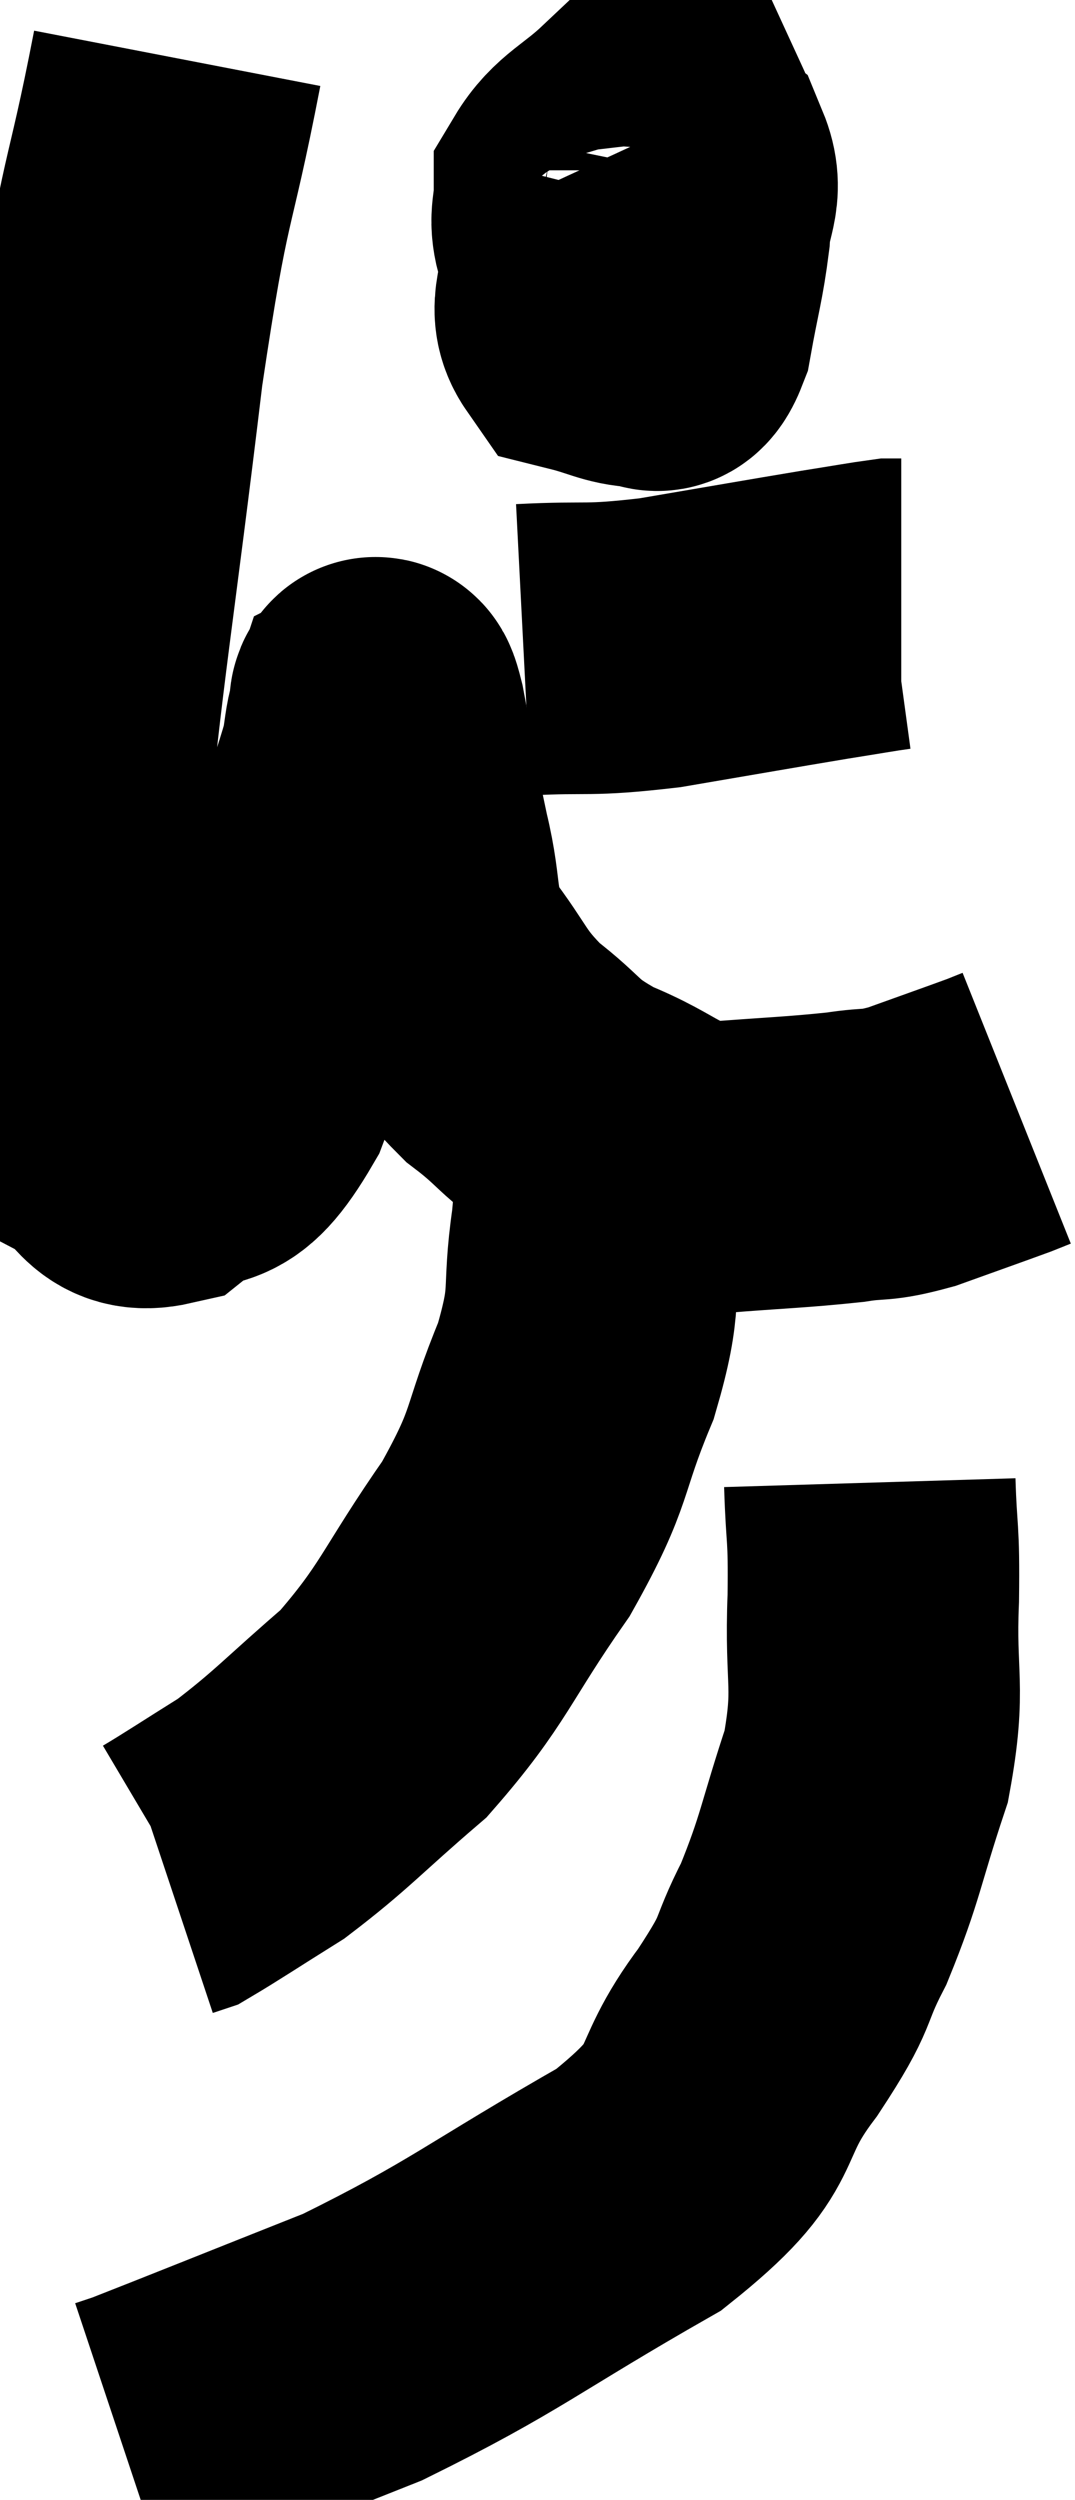 <svg xmlns="http://www.w3.org/2000/svg" viewBox="11.24 2.84 18.44 42.86" width="18.44" height="42.86"><path d="M 14.28 3.84 C 13.77 6.48, 13.755 5.79, 13.26 9.12 C 12.78 13.14, 12.54 14.475, 12.3 17.16 C 12.3 18.51, 12.165 18.615, 12.3 19.86 C 12.57 21, 12.42 21.42, 12.84 22.14 C 13.41 22.44, 13.32 22.89, 13.98 22.74 C 14.73 22.14, 14.745 22.8, 15.48 21.54 C 16.2 19.62, 16.41 19.125, 16.92 17.7 C 17.22 16.77, 17.34 16.47, 17.52 15.84 C 17.58 15.51, 17.58 15.36, 17.64 15.18 C 17.7 15.15, 17.625 14.58, 17.76 15.12 C 17.97 16.23, 17.955 16.29, 18.18 17.34 C 18.42 18.33, 18.24 18.435, 18.66 19.32 C 19.26 20.1, 19.185 20.205, 19.86 20.88 C 20.61 21.45, 20.46 21.525, 21.36 22.02 C 22.41 22.44, 22.365 22.695, 23.46 22.86 C 24.6 22.77, 24.885 22.77, 25.74 22.68 C 26.31 22.59, 26.22 22.68, 26.88 22.5 C 27.63 22.23, 27.93 22.125, 28.38 21.96 C 28.53 21.9, 28.605 21.87, 28.68 21.84 L 28.68 21.84" fill="none" stroke="black" stroke-width="5"></path><path d="M 21.6 6.12 C 21.45 6.72, 21.375 6.735, 21.3 7.32 C 21.3 7.89, 21.06 8.115, 21.3 8.46 C 21.78 8.58, 21.915 8.685, 22.26 8.7 C 22.47 8.61, 22.5 8.985, 22.68 8.52 C 22.83 7.68, 22.89 7.545, 22.98 6.84 C 23.01 6.27, 23.22 6.135, 23.04 5.7 C 22.65 5.4, 22.725 4.995, 22.26 5.1 C 21.72 5.61, 21.45 5.67, 21.18 6.12 C 21.18 6.51, 21.09 6.555, 21.18 6.9 C 21.36 7.2, 21.285 7.305, 21.54 7.5 C 21.87 7.59, 21.9 8.115, 22.2 7.68 C 22.47 6.72, 22.605 6.42, 22.74 5.76 C 22.74 5.4, 22.83 5.235, 22.74 5.04 L 22.38 4.98" fill="none" stroke="black" stroke-width="5"></path><path d="M 20.22 13.98 C 21.39 13.92, 21.27 14.01, 22.56 13.86 C 23.97 13.62, 24.39 13.545, 25.38 13.38 C 25.95 13.29, 26.19 13.245, 26.52 13.2 C 26.61 13.2, 26.655 13.2, 26.7 13.2 L 26.7 13.2" fill="none" stroke="black" stroke-width="5"></path><path d="M 21.48 22.62 C 21.48 23.25, 21.57 22.95, 21.48 23.88 C 21.3 25.11, 21.51 25.005, 21.12 26.34 C 20.52 27.78, 20.745 27.75, 19.92 29.22 C 18.87 30.72, 18.87 31.02, 17.82 32.22 C 16.77 33.12, 16.605 33.345, 15.72 34.02 C 15 34.47, 14.685 34.68, 14.28 34.92 L 14.1 34.98" fill="none" stroke="black" stroke-width="5"></path><path d="M 26.16 28.26 C 26.19 29.25, 26.235 29.025, 26.22 30.24 C 26.16 31.68, 26.355 31.725, 26.1 33.12 C 25.65 34.47, 25.665 34.68, 25.2 35.82 C 24.72 36.75, 24.99 36.54, 24.24 37.68 C 23.22 39.03, 23.895 39.03, 22.2 40.38 C 19.83 41.73, 19.59 42.03, 17.46 43.08 C 15.57 43.83, 14.715 44.175, 13.68 44.58 L 13.32 44.7" fill="none" stroke="black" stroke-width="5"></path></svg>